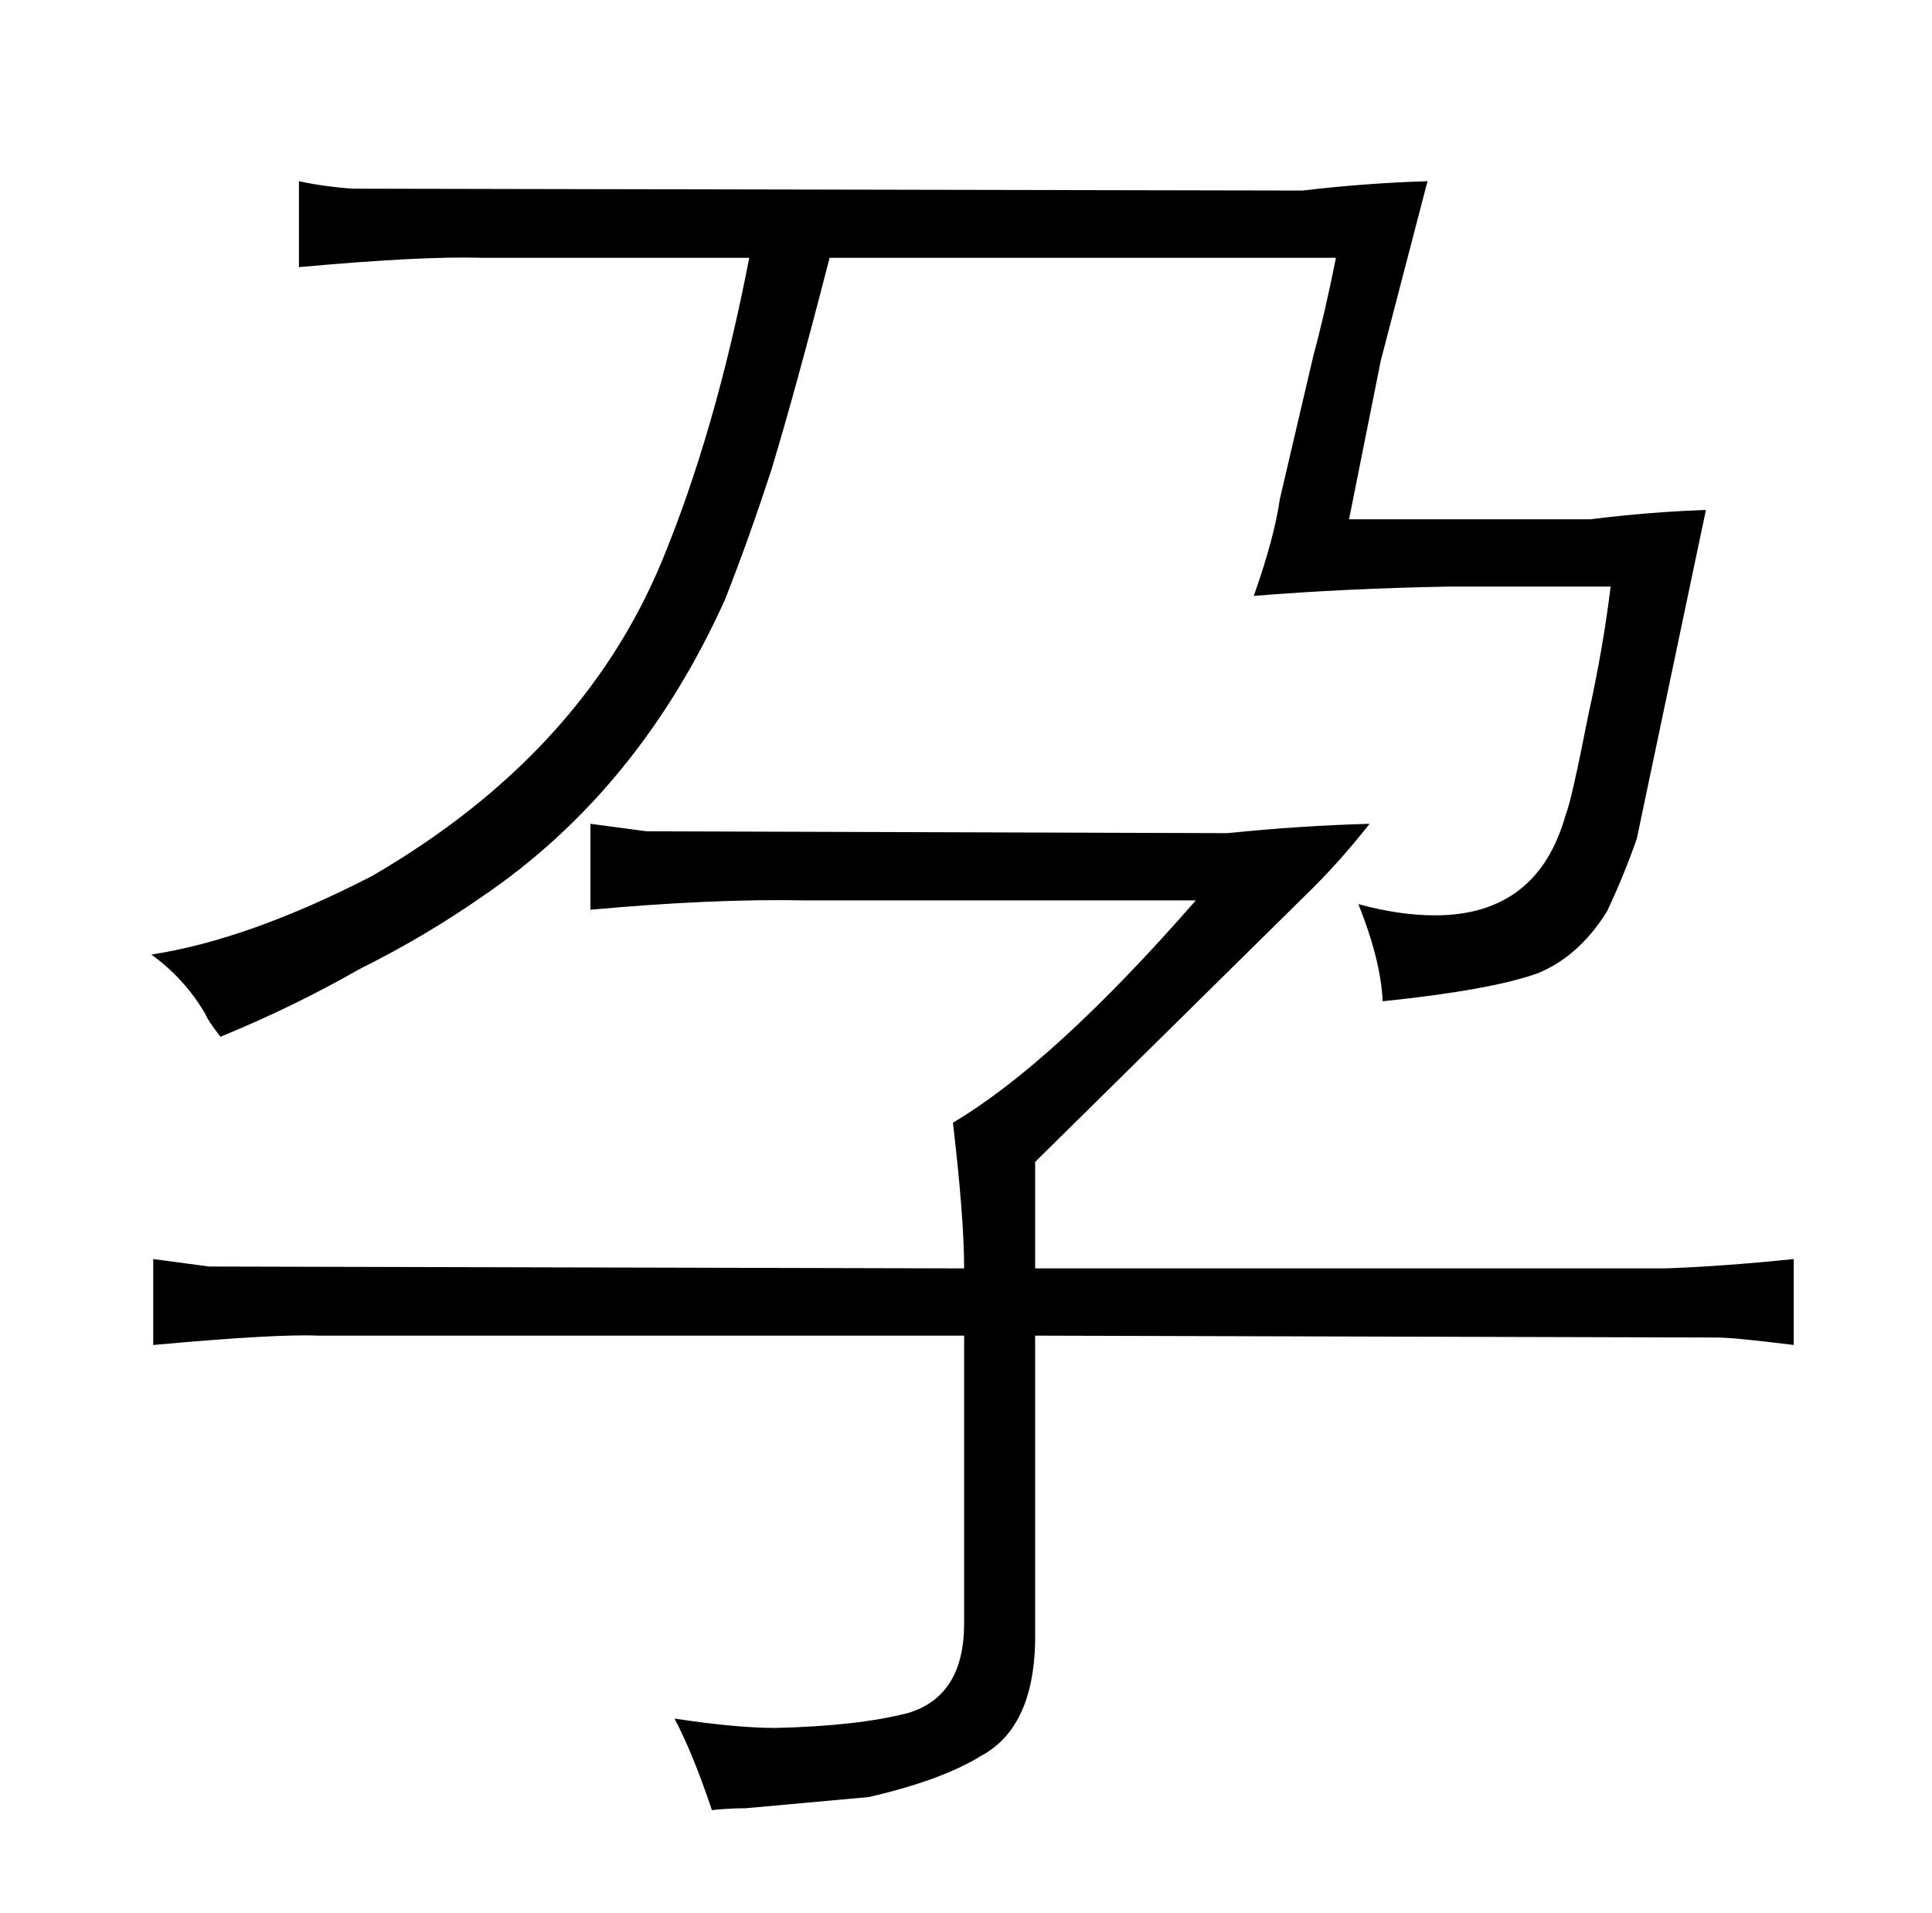 <?xml version="1.0" standalone="no"?>
<!DOCTYPE svg PUBLIC "-//W3C//DTD SVG 1.1//EN" "http://www.w3.org/Graphics/SVG/1.1/DTD/svg11.dtd" >
<svg xmlns="http://www.w3.org/2000/svg" xmlns:xlink="http://www.w3.org/1999/xlink" version="1.1" viewBox="-10 0 1034 1024">
  <g transform="matrix(1 0 0 -1 0 820)">
   <path fill="currentColor"
d="M630 338q-76 -87 -130 -119q6 -51 6 -78l-404 1l-30 4v-46q66 6 88 5h346v-154q0 -39 -30 -48q-27 -7 -71 -8q-21 0 -54 5q10 -19 20 -49q9 1 18 1l66 6q39 9 60 22q28 15 29 61v164l365 -1q9 0 41 -4v46q-39 -4 -69 -5h-337v57l149 147q15 15 30 34q-37 -1 -76 -5
l-311 1l-30 4v-46q66 6 115 5h209zM391 682q-18 -93 -47 -163q-43 -103 -155 -168q-66 -34 -118 -42q18 -13 29 -32q1 -3 8 -12q39 16 74 36q36 18 66 39q84 57 130 159q13 33 25 70q13 43 31 113h271q-6 -30 -12 -52l-18 -77q-3 -21 -14 -52q49 4 105 5h86q-4 -33 -12 -69
q-9 -46 -12 -53q-15 -54 -70 -54q-19 0 -41 6q12 -30 13 -52q58 6 83 15q22 9 37 33q9 19 16 39l37 176q-30 -1 -62 -5h-129l17 85l25 96q-33 -1 -67 -5l-508 1q-15 1 -29 4v-46q66 6 98 5h143z" />
  </g>

</svg>
